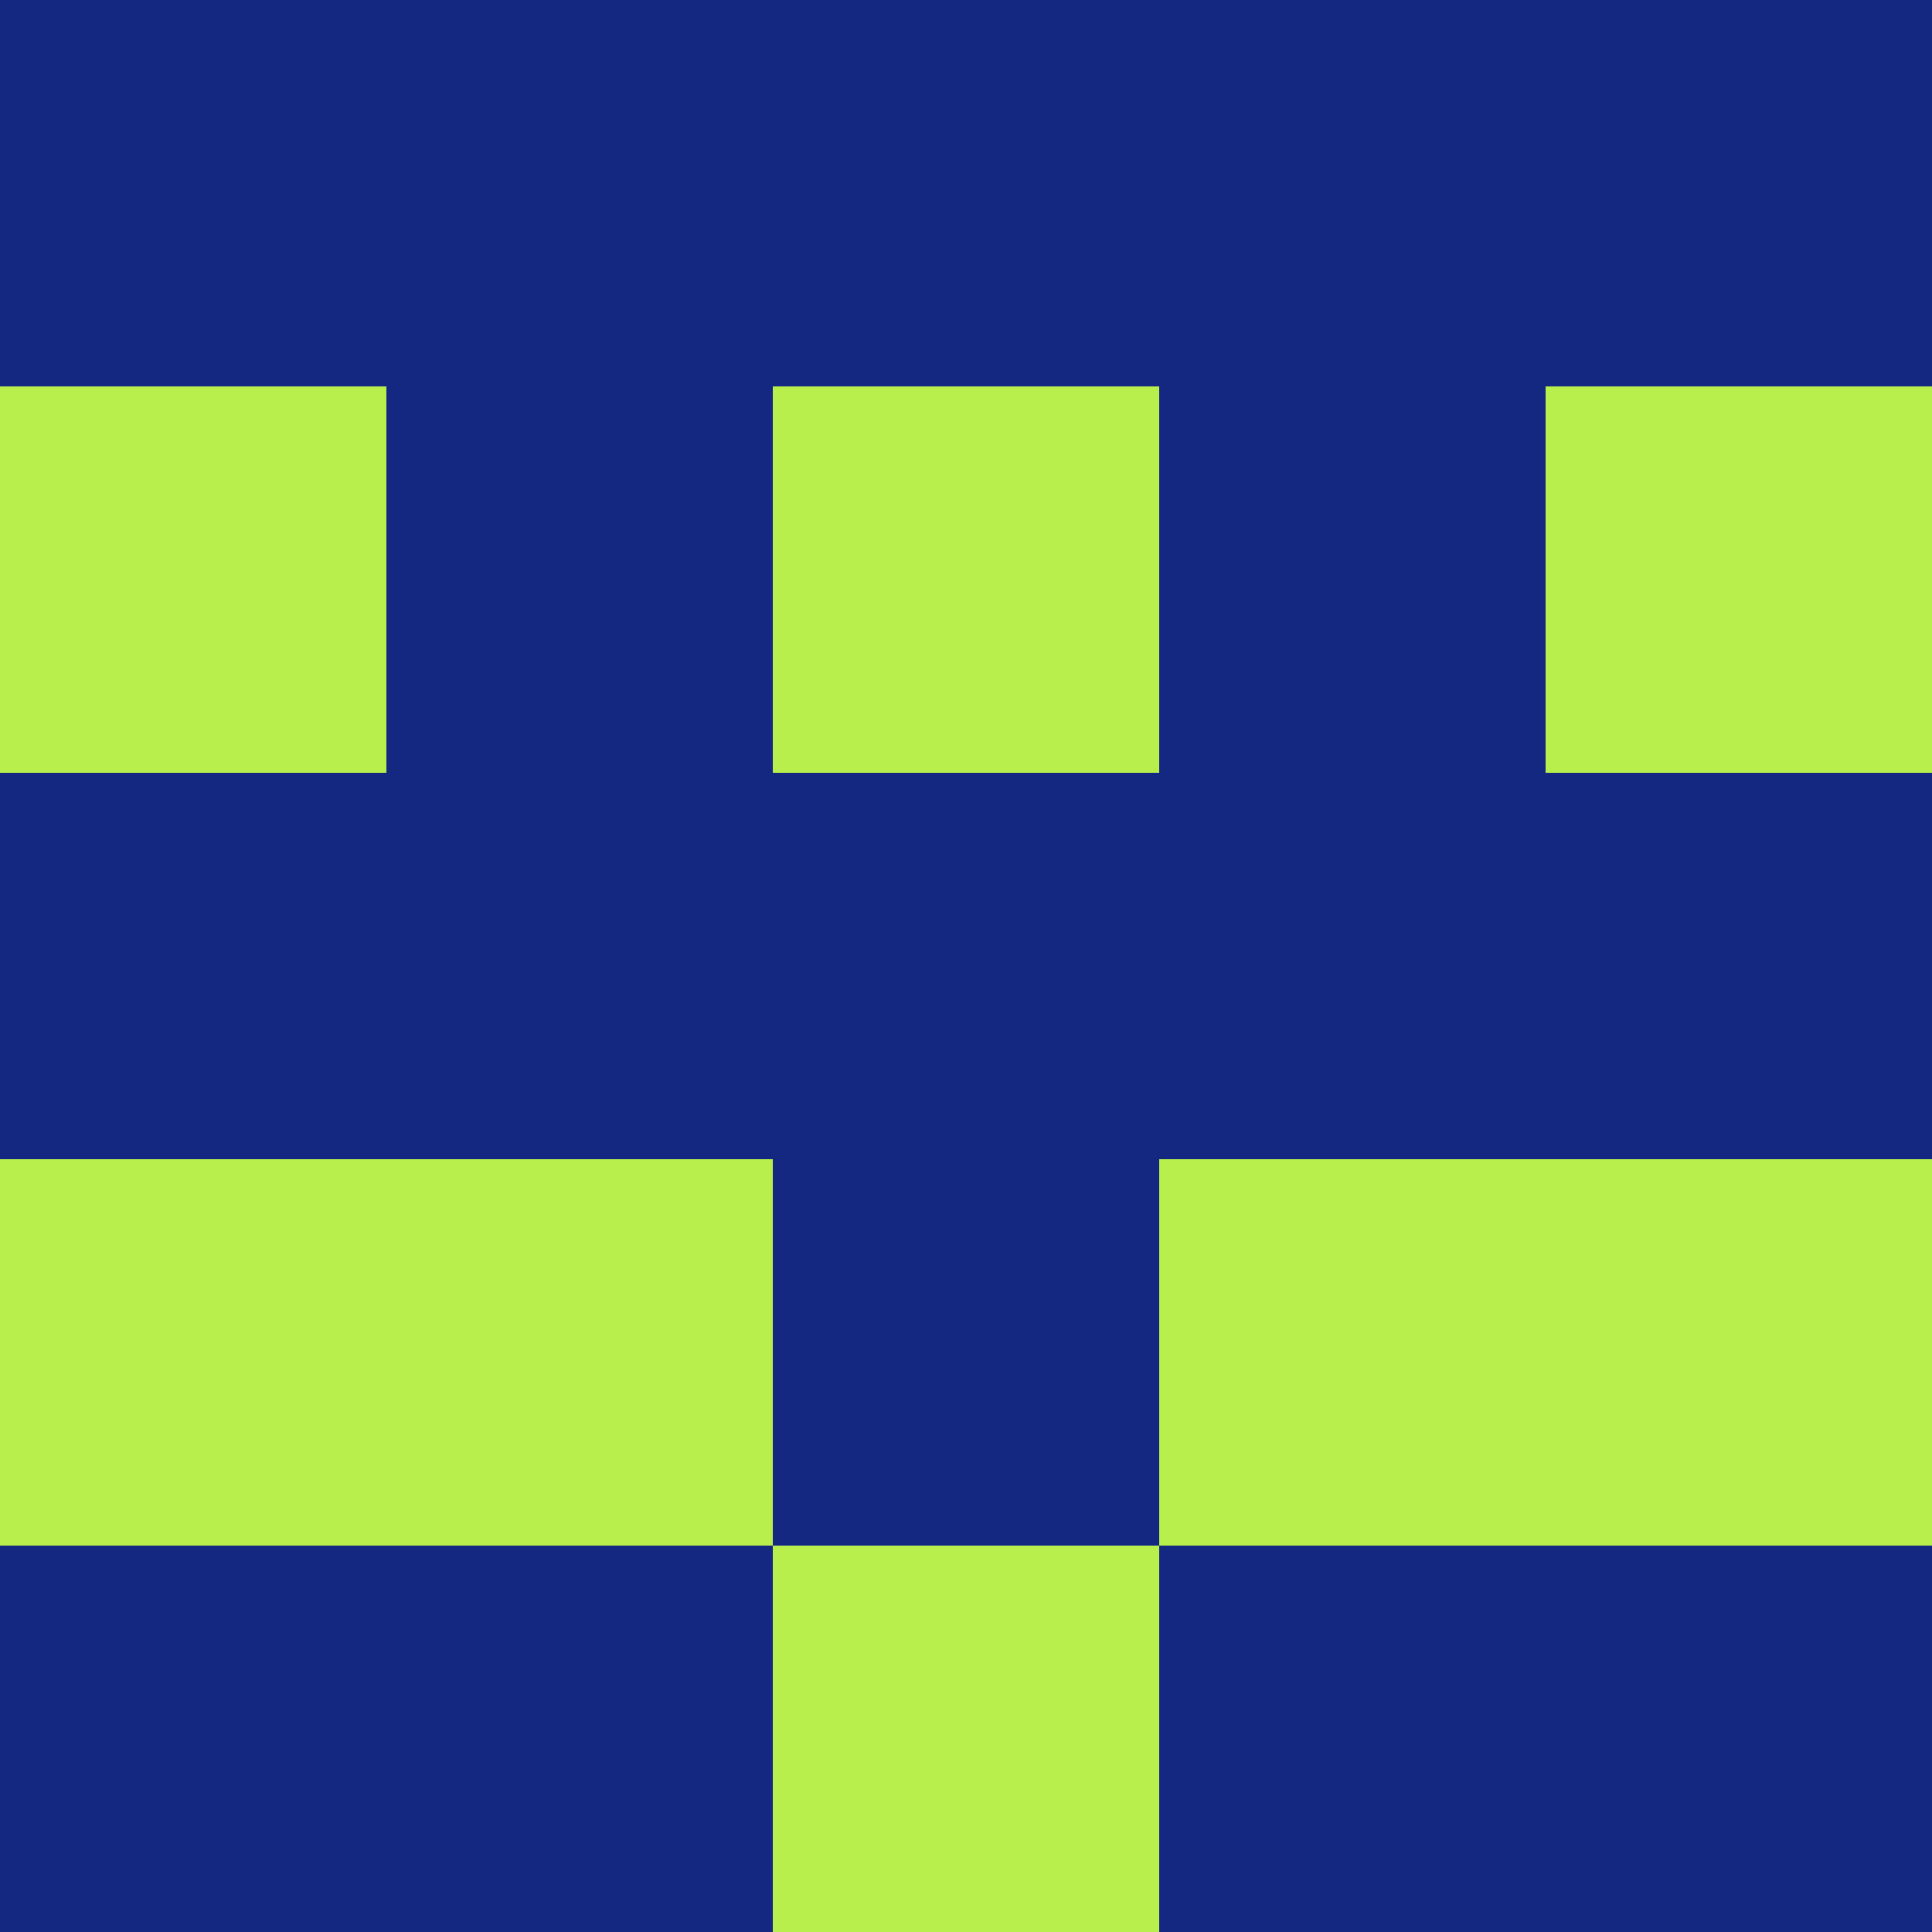 <?xml version="1.0" encoding="utf-8"?>
<!DOCTYPE svg PUBLIC "-//W3C//DTD SVG 20010904//EN"
        "http://www.w3.org/TR/2001/REC-SVG-20010904/DTD/svg10.dtd">

<svg width="400" height="400" viewBox="0 0 5 5"
    xmlns="http://www.w3.org/2000/svg"
    xmlns:xlink="http://www.w3.org/1999/xlink">
            <rect x="0" y="0" width="1" height="1" fill="#142881" />
        <rect x="0" y="1" width="1" height="1" fill="#B8EF4D" />
        <rect x="0" y="2" width="1" height="1" fill="#142881" />
        <rect x="0" y="3" width="1" height="1" fill="#B8EF4D" />
        <rect x="0" y="4" width="1" height="1" fill="#142881" />
                <rect x="1" y="0" width="1" height="1" fill="#142881" />
        <rect x="1" y="1" width="1" height="1" fill="#142881" />
        <rect x="1" y="2" width="1" height="1" fill="#142881" />
        <rect x="1" y="3" width="1" height="1" fill="#B8EF4D" />
        <rect x="1" y="4" width="1" height="1" fill="#142881" />
                <rect x="2" y="0" width="1" height="1" fill="#142881" />
        <rect x="2" y="1" width="1" height="1" fill="#B8EF4D" />
        <rect x="2" y="2" width="1" height="1" fill="#142881" />
        <rect x="2" y="3" width="1" height="1" fill="#142881" />
        <rect x="2" y="4" width="1" height="1" fill="#B8EF4D" />
                <rect x="3" y="0" width="1" height="1" fill="#142881" />
        <rect x="3" y="1" width="1" height="1" fill="#142881" />
        <rect x="3" y="2" width="1" height="1" fill="#142881" />
        <rect x="3" y="3" width="1" height="1" fill="#B8EF4D" />
        <rect x="3" y="4" width="1" height="1" fill="#142881" />
                <rect x="4" y="0" width="1" height="1" fill="#142881" />
        <rect x="4" y="1" width="1" height="1" fill="#B8EF4D" />
        <rect x="4" y="2" width="1" height="1" fill="#142881" />
        <rect x="4" y="3" width="1" height="1" fill="#B8EF4D" />
        <rect x="4" y="4" width="1" height="1" fill="#142881" />
        
</svg>



